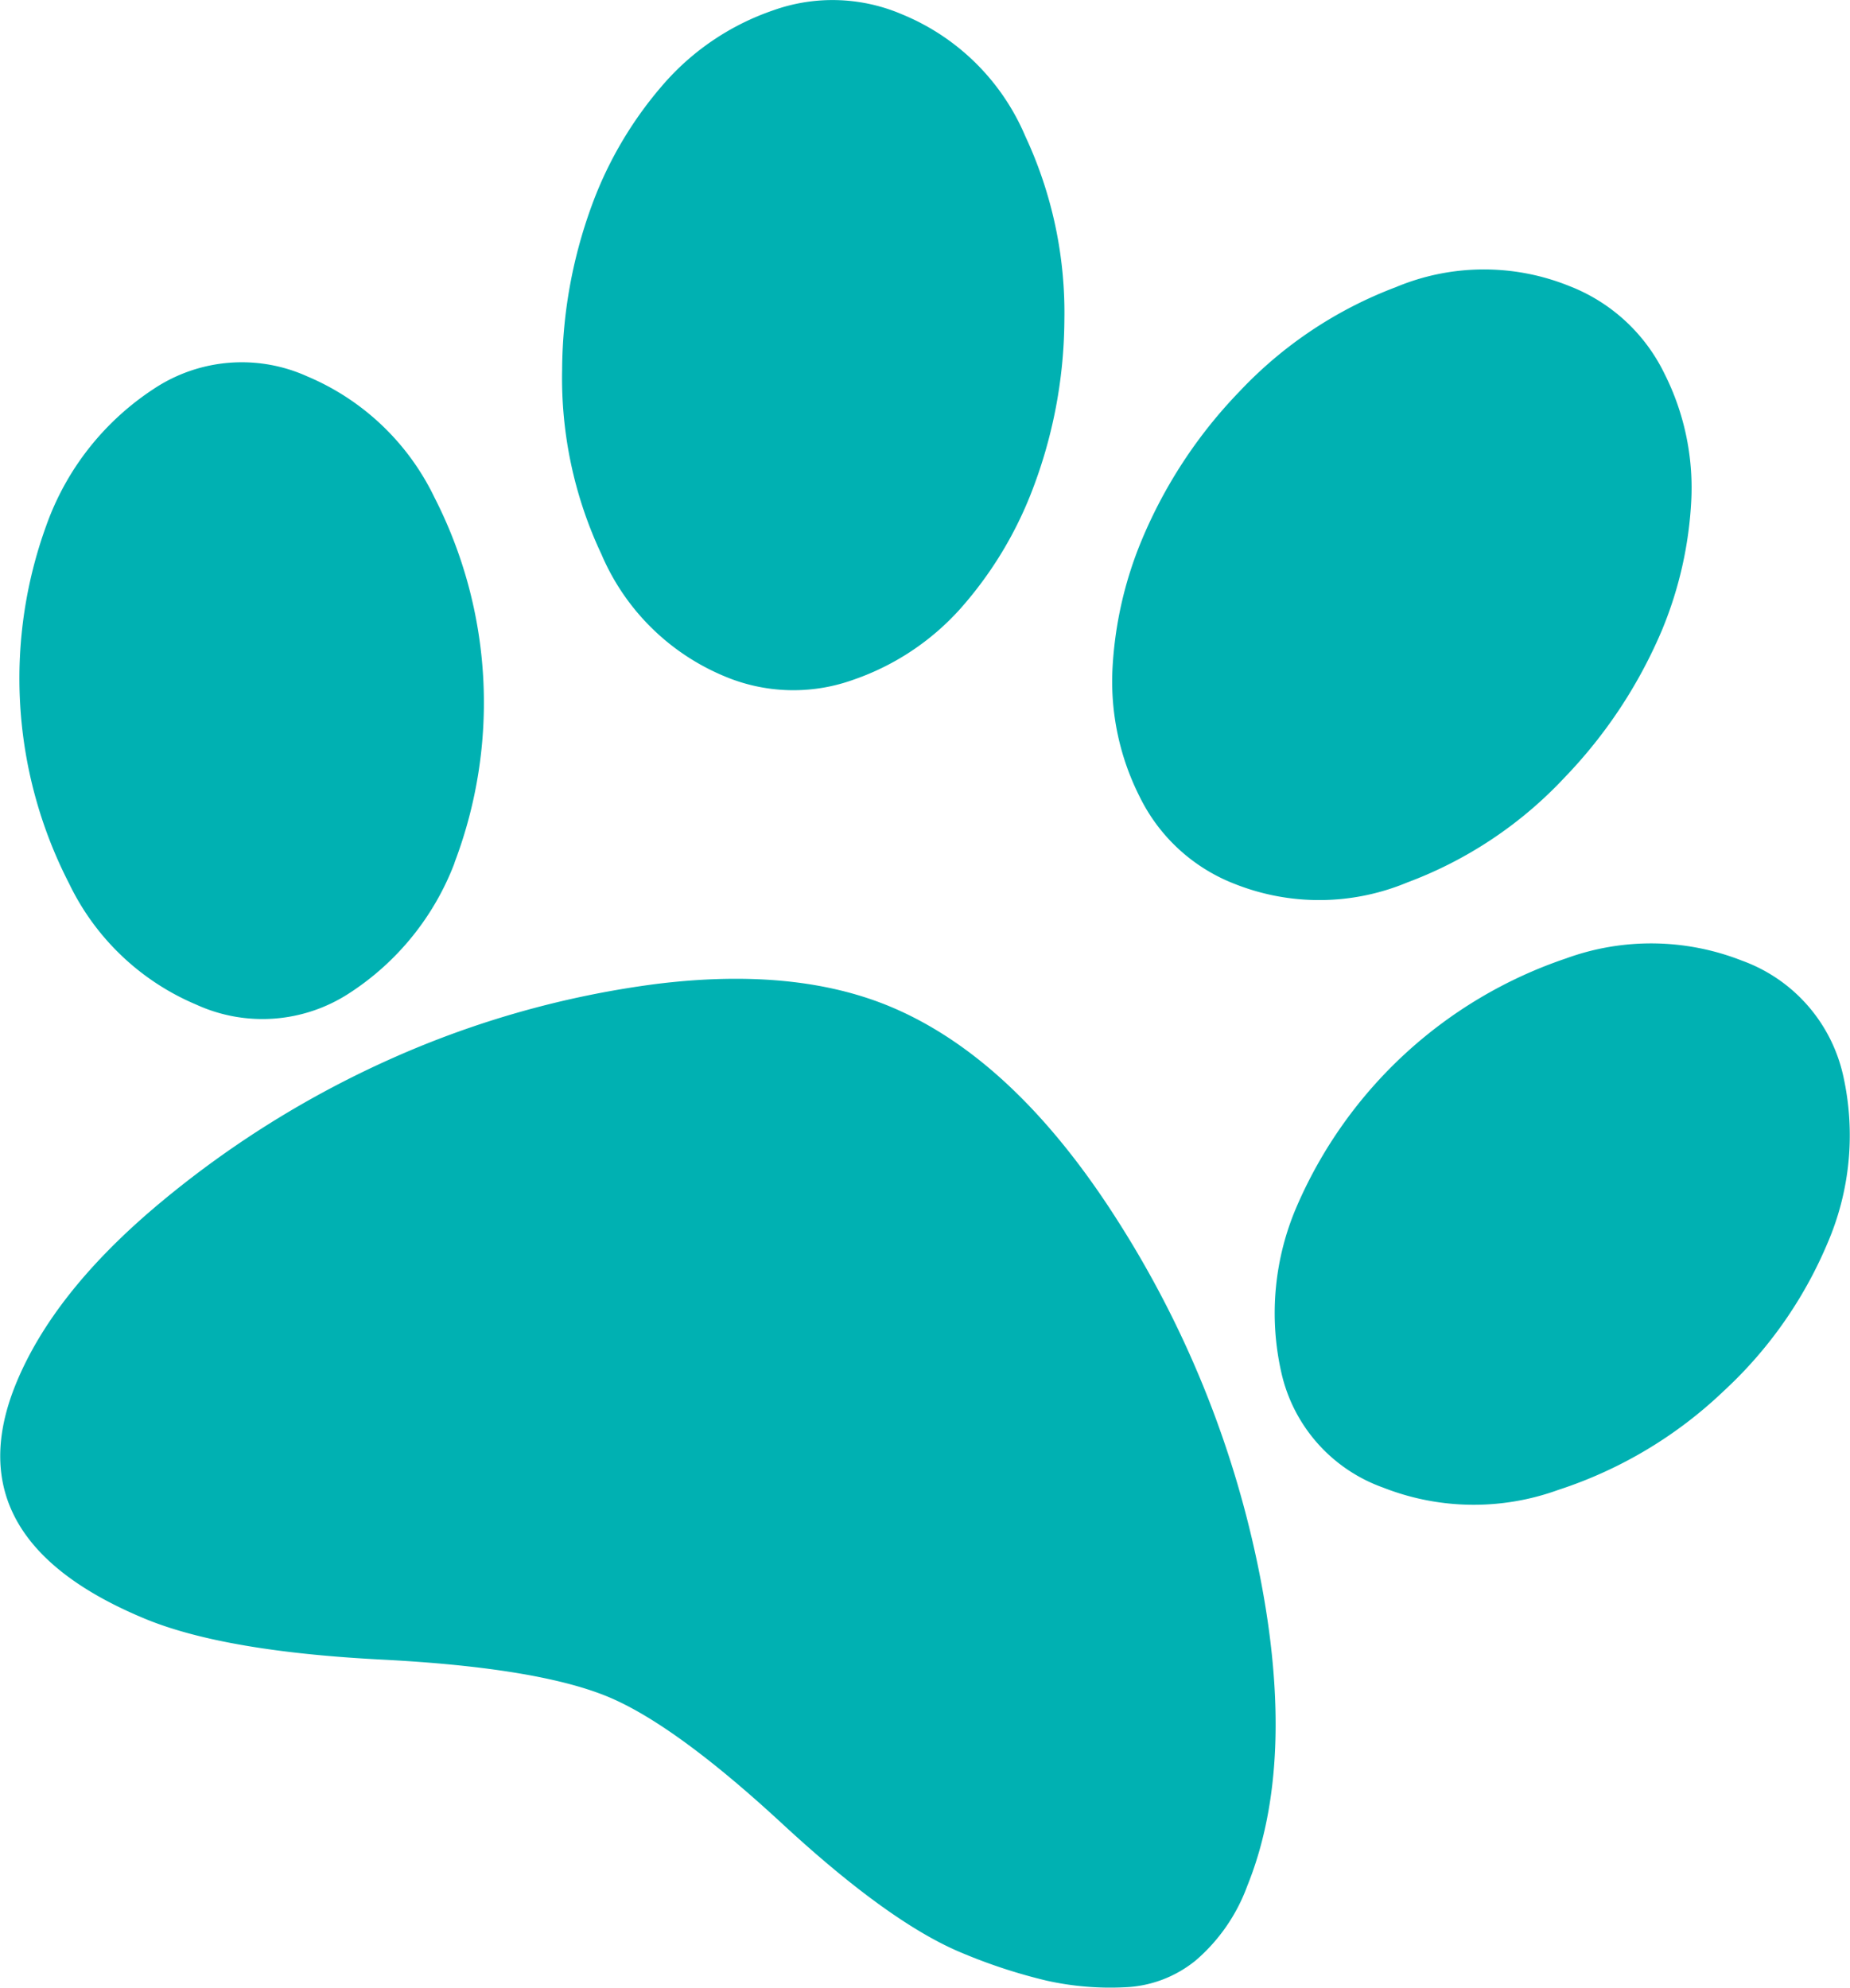 <svg xmlns="http://www.w3.org/2000/svg" viewBox="0 0 151.32 162.55"><path d="M1226.56,355.08a31.64,31.64,0,0,1-5.7,9.25,20.87,20.87,0,0,1-8.8,5.84,14.48,14.48,0,0,1-10.57-.32,18.76,18.76,0,0,1-10-9.94,33.78,33.78,0,0,1-3.22-15.12,39.58,39.58,0,0,1,2.75-14.27,31.64,31.64,0,0,1,5.7-9.25,20.86,20.86,0,0,1,8.8-5.85,14.43,14.43,0,0,1,10.57.33,18.62,18.62,0,0,1,10.06,9.95,34.11,34.11,0,0,1,3.2,15.06A39.43,39.43,0,0,1,1226.56,355.08Zm-47.09,30.06a22,22,0,0,1-8.62,10.66,13,13,0,0,1-12.5.93,20.27,20.27,0,0,1-10.4-9.89,36.65,36.65,0,0,1-1.69-29.79,22.26,22.26,0,0,1,8.64-10.7,13,13,0,0,1,12.52-1,20.27,20.27,0,0,1,10.4,9.89,36.83,36.83,0,0,1,1.65,29.87Zm35.42,11.66q10.3,4.2,18.82,17.6a84,84,0,0,1,11.6,28.87q3.07,15.48-1,25.53a14.67,14.67,0,0,1-4.2,6.08,9.78,9.78,0,0,1-5.85,2.21,23.93,23.93,0,0,1-6.35-.54,44.15,44.15,0,0,1-6.84-2.23q-5.94-2.42-14.79-10.6t-14.36-10.43q-5.78-2.35-18.42-3t-19.11-3.24q-16-6.51-10.81-19.28,3.06-7.51,11.71-14.75a81.06,81.06,0,0,1,19-11.87,77.56,77.56,0,0,1,21.59-6.1Q1207.1,393.64,1214.89,396.8Zm28.4-9.94a14.46,14.46,0,0,1-7.79-7.15,20.87,20.87,0,0,1-2.22-10.33,31.59,31.59,0,0,1,2.38-10.6,39.16,39.16,0,0,1,8-12.18,34.06,34.06,0,0,1,12.81-8.55,18.64,18.64,0,0,1,14.15-.1,14.45,14.45,0,0,1,7.8,7.15,20.73,20.73,0,0,1,2.21,10.33,31.82,31.82,0,0,1-2.37,10.6,39.56,39.56,0,0,1-8,12.13,33.73,33.73,0,0,1-12.87,8.58A18.73,18.73,0,0,1,1243.29,386.86Zm41.48,6.27a13,13,0,0,1,8.29,9.44,22.28,22.28,0,0,1-1.3,13.69,34.82,34.82,0,0,1-8.46,12.05,35.46,35.46,0,0,1-13.54,8.1,20.25,20.25,0,0,1-14.35-.19,13,13,0,0,1-8.31-9.39,22,22,0,0,1,1.28-13.65,36.81,36.81,0,0,1,22-20.23A20.31,20.31,0,0,1,1284.77,393.13Z" transform="translate(-1142.29 -314.57)" style="fill:#00b1b2"/></svg>